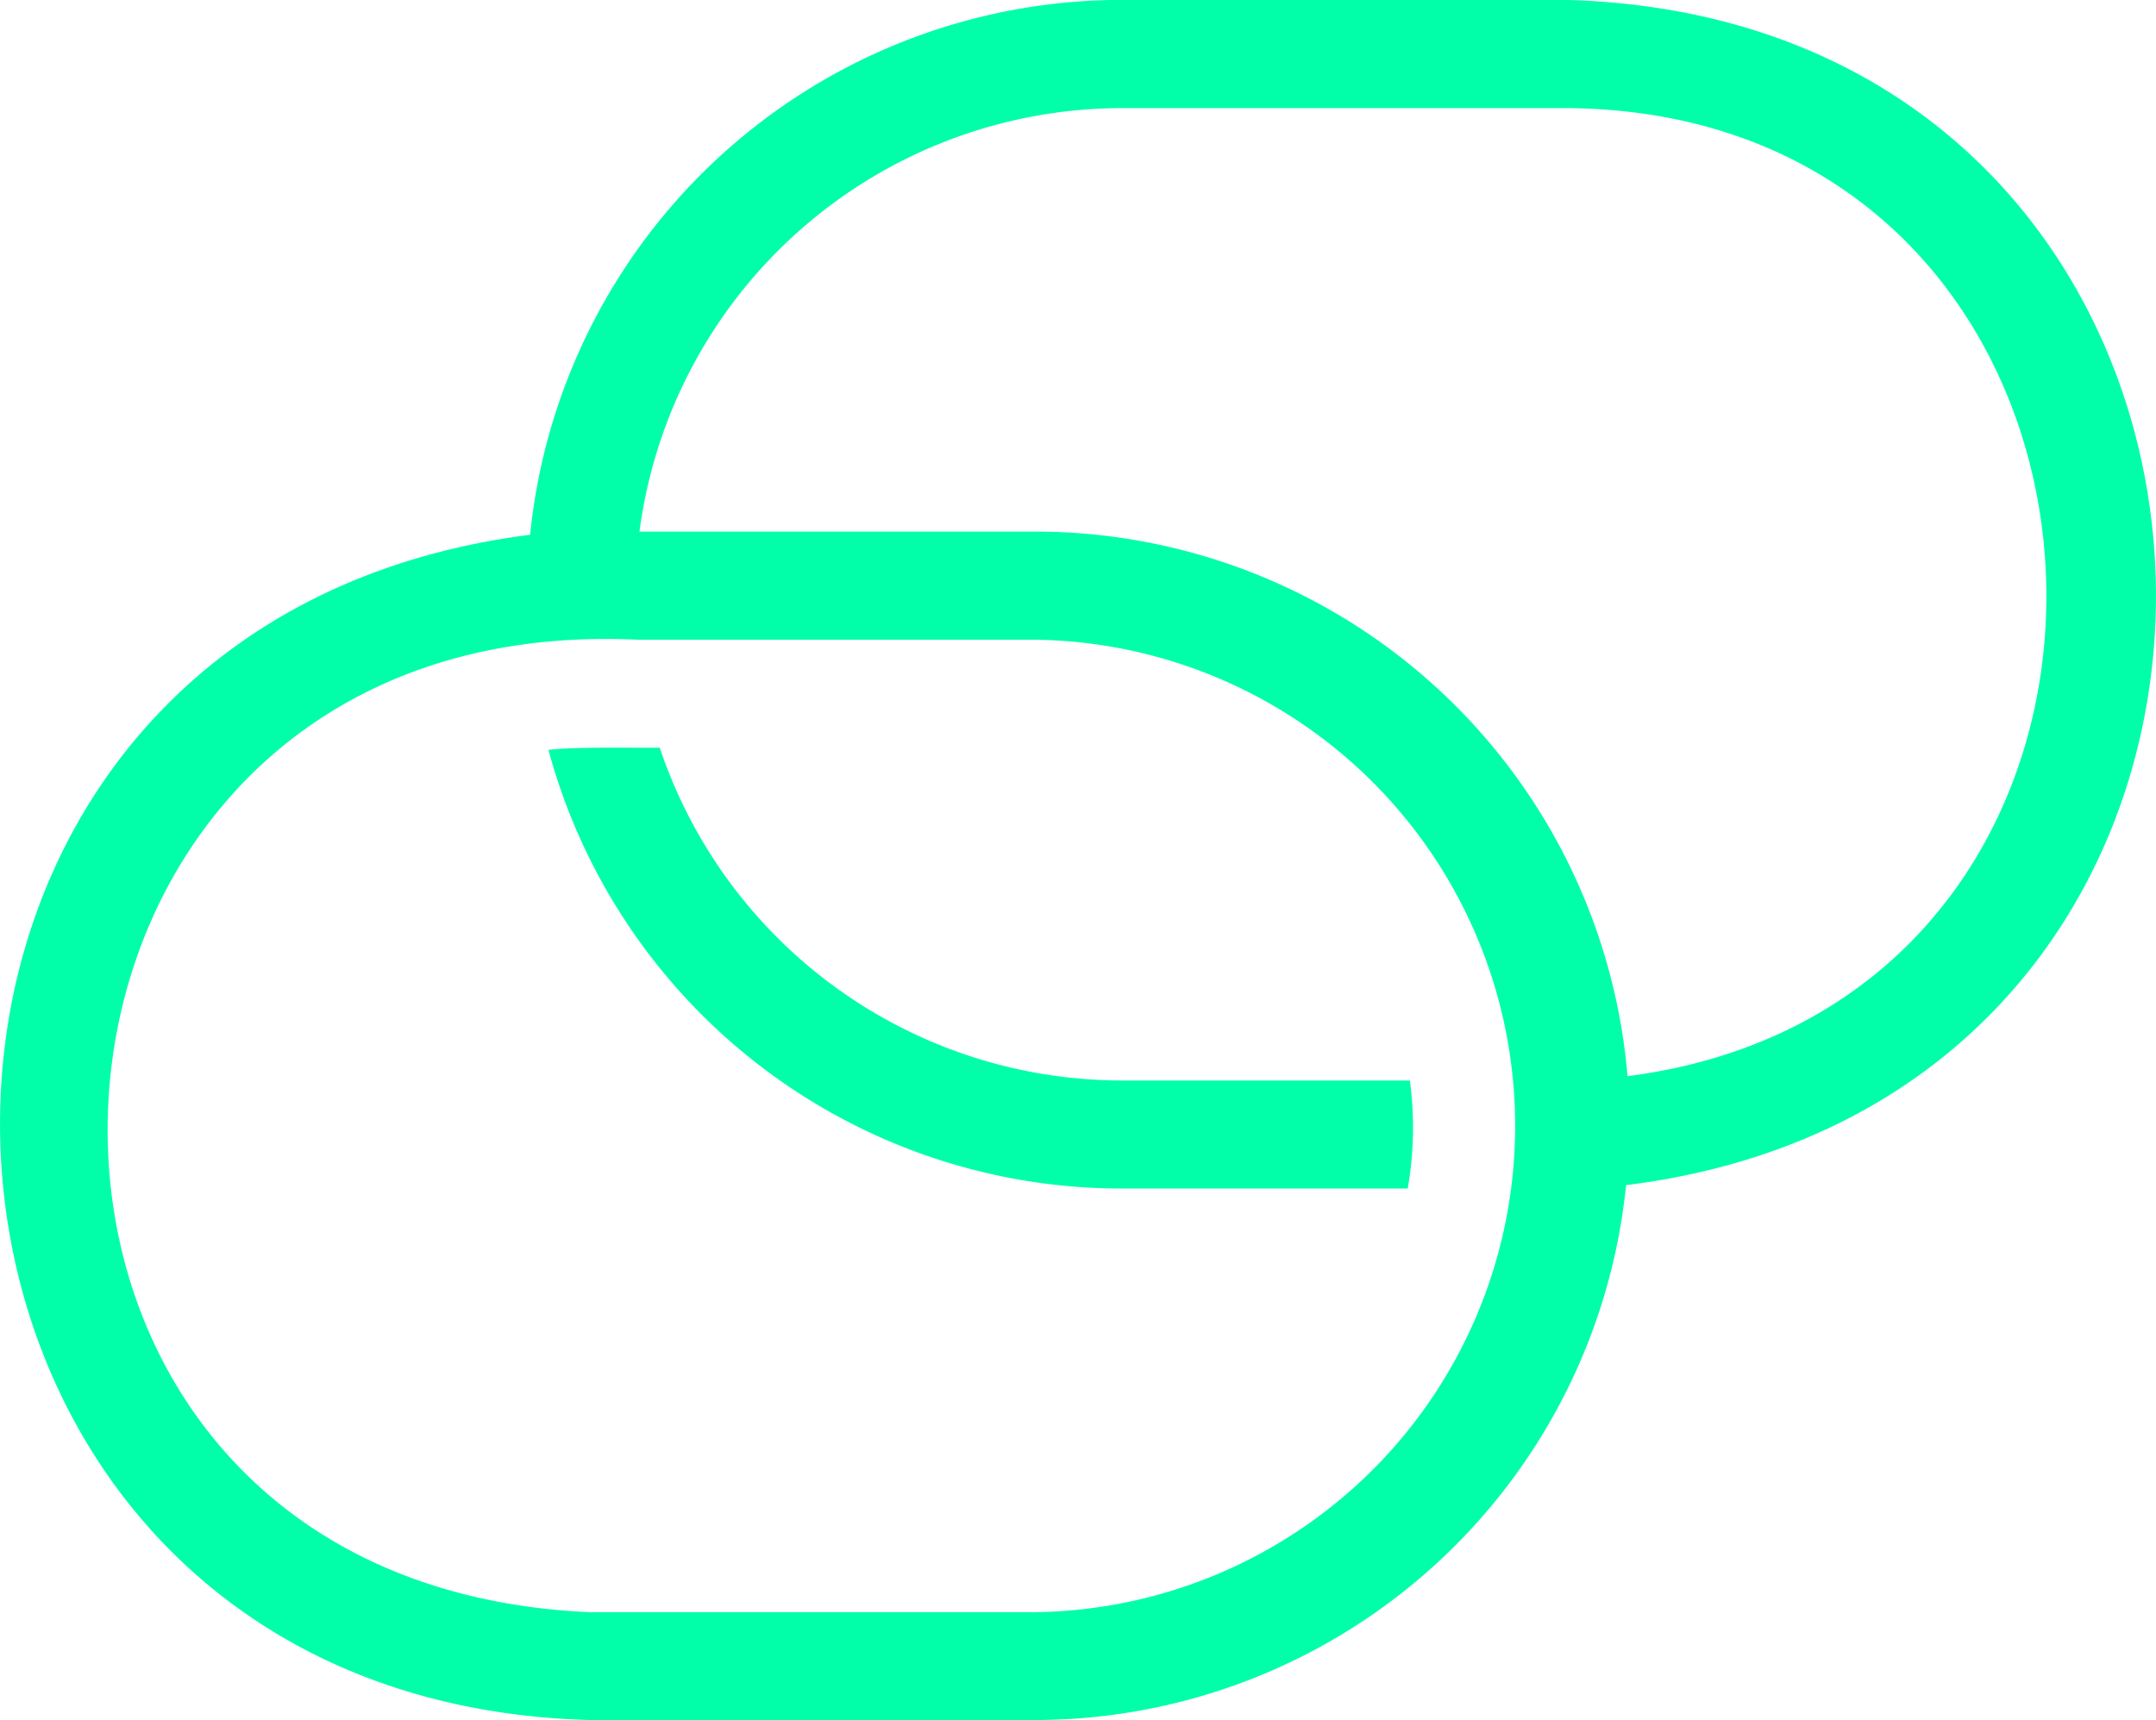 <svg xmlns="http://www.w3.org/2000/svg" width="25.061" height="20" viewBox="0 0 25.061 20">
  <path id="icon-connect" d="M142.955,114.264a4.109,4.109,0,0,1-.025,1.256H139.6a6.9,6.9,0,0,1-6.658-5.1c.318-.037.967-.023,1.294-.025h0a5.67,5.67,0,0,0,5.364,3.869Zm2.513,1.219h0A6.913,6.913,0,0,1,138.6,121.7H133.42c-8.72-.239-9.3-12.689-.691-13.781A6.914,6.914,0,0,1,139.6,101.7h5.176c8.738.242,9.28,12.714.691,13.781Zm-6.872-6.344h-4.623c-7.8-.368-8.407,10.962-.553,11.307H138.6a5.654,5.654,0,0,0,0-11.307Zm6.181-6.181H139.6a5.663,5.663,0,0,0-5.6,4.924h4.6a6.911,6.911,0,0,1,6.885,6.332c6.86-.884,6.329-11.2-.7-11.256Z" transform="translate(-126.567 -101.701)" fill="#00ffa8"/>
</svg>
